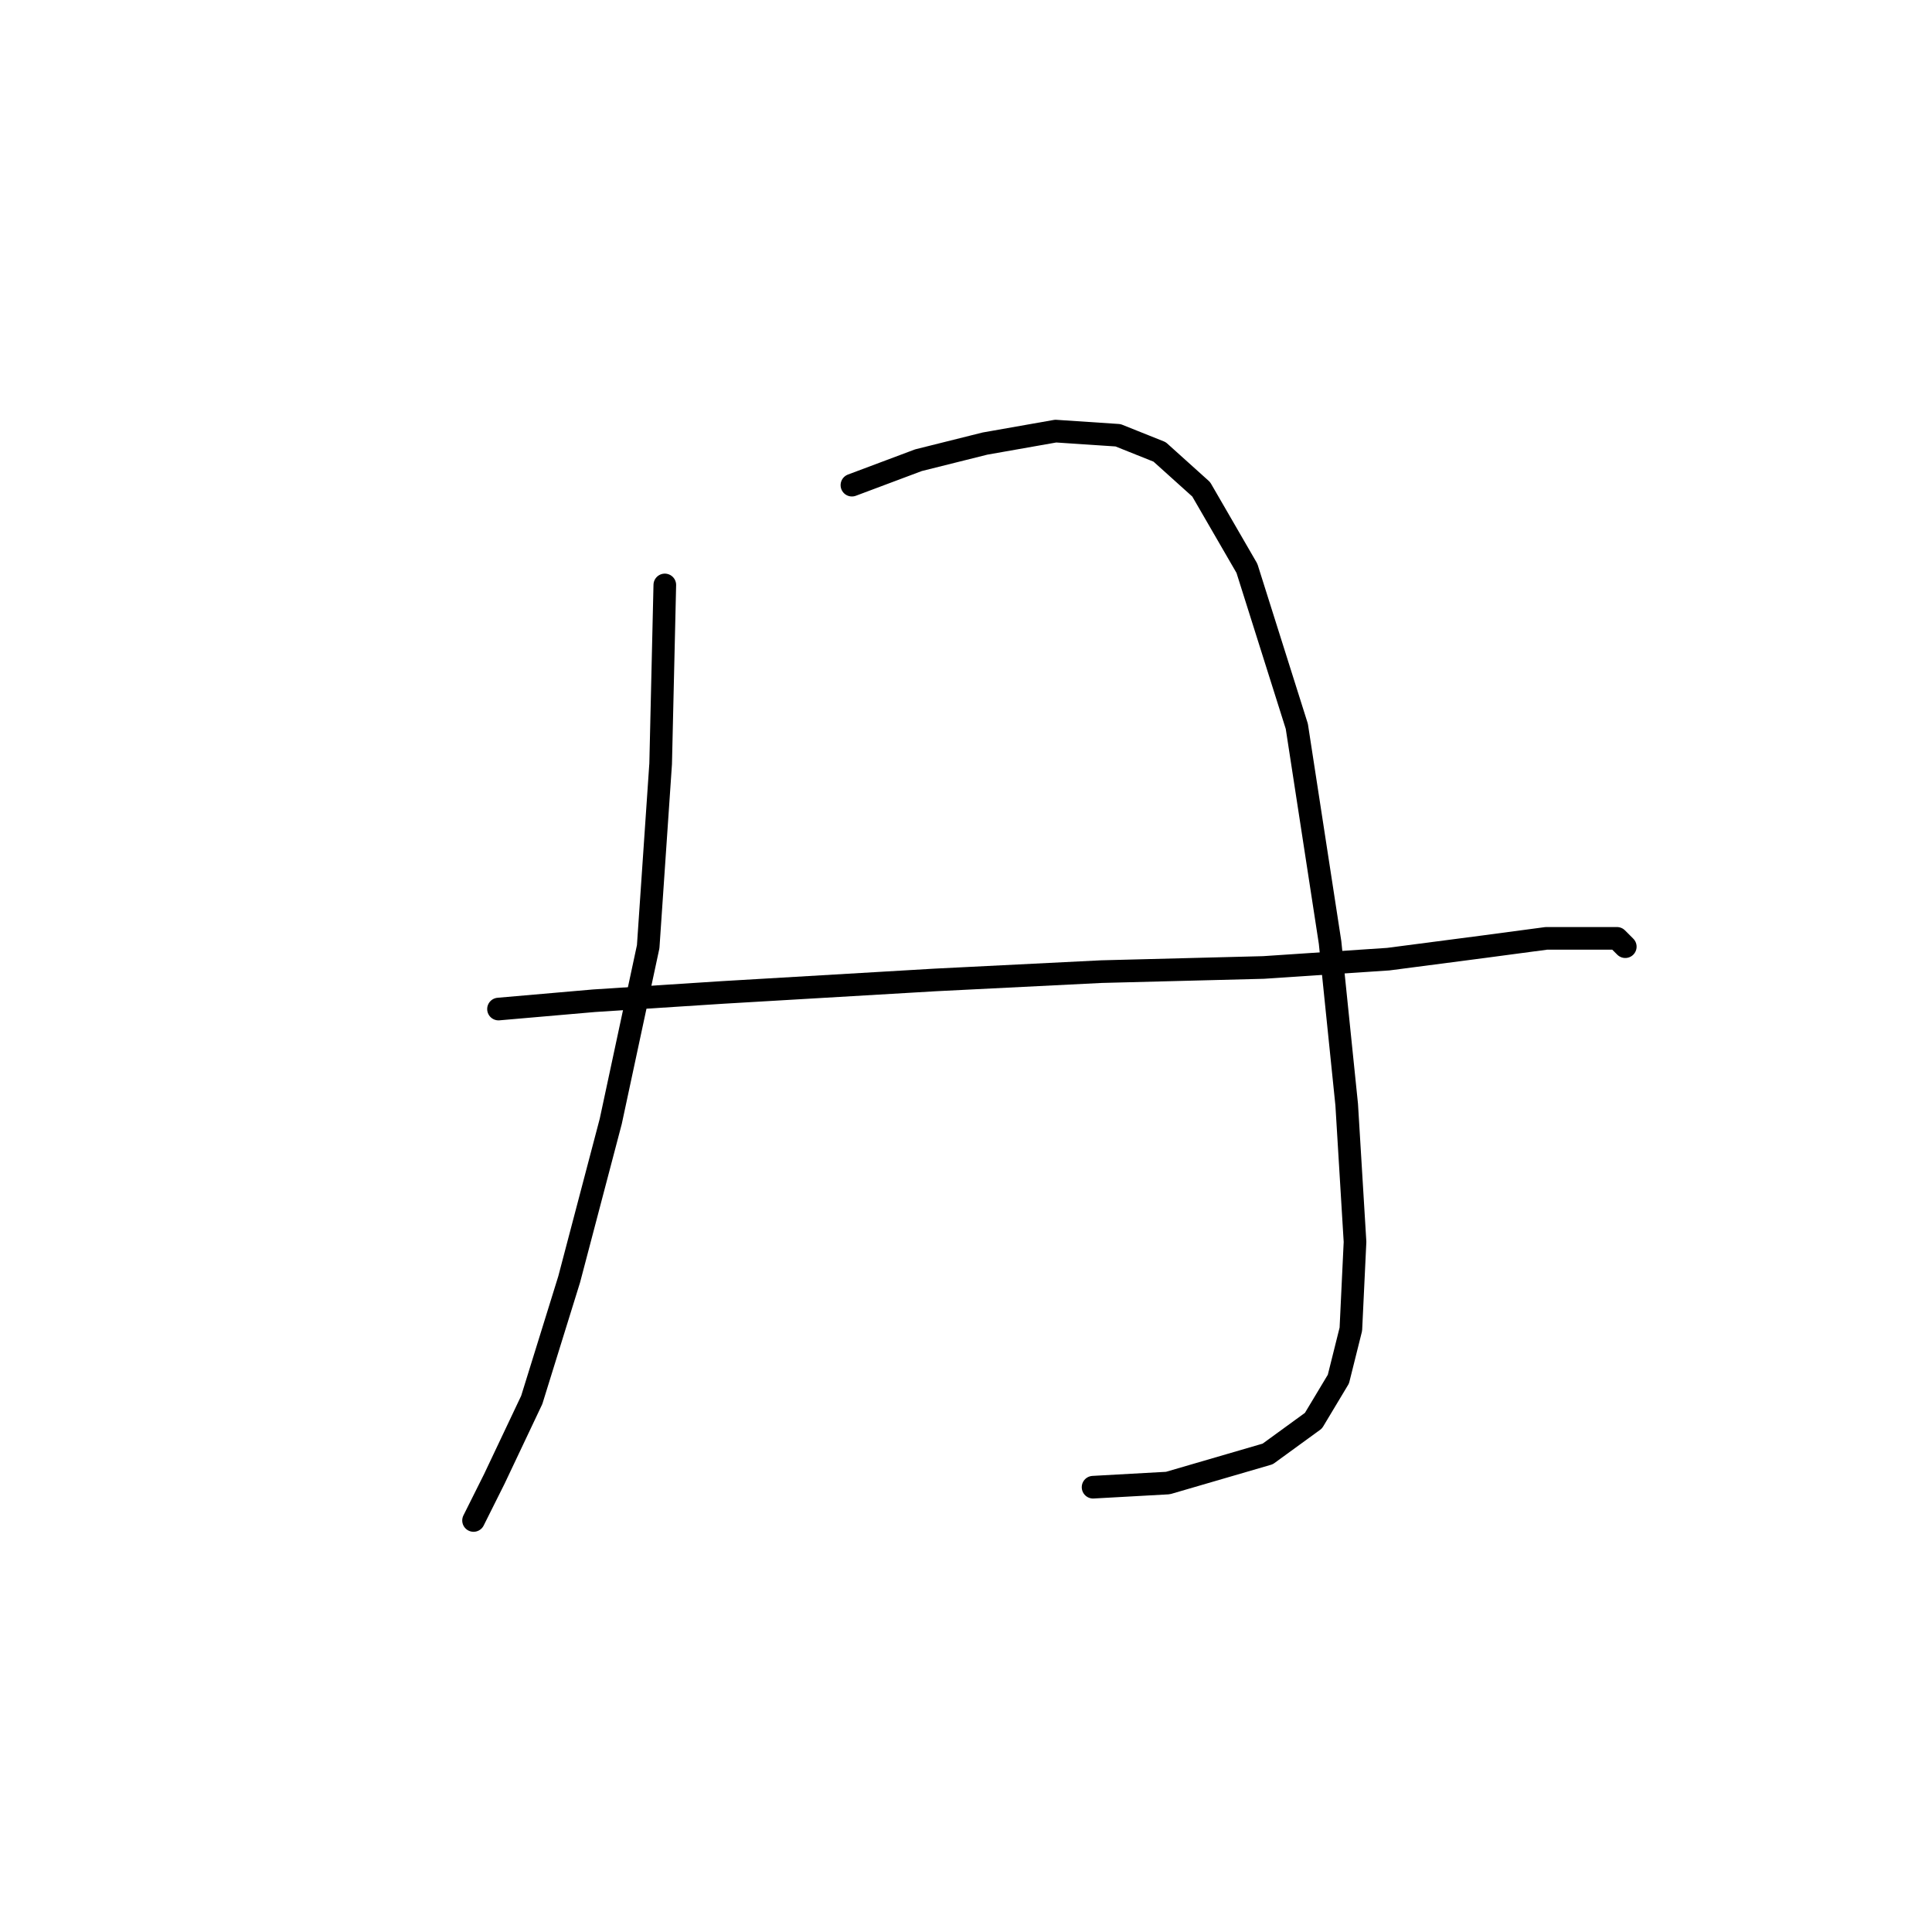 <?xml version="1.0" standalone="no"?>
    <svg width="256" height="256" xmlns="http://www.w3.org/2000/svg" version="1.1">
    <polyline stroke="black" stroke-width="3" stroke-linecap="round" fill="transparent" stroke-linejoin="round" points="88.091 77.508 87.54 101.199 85.888 125.44 80.929 148.58 75.42 169.515 70.461 185.492 65.503 195.96 62.748 201.47 62.748 201.47 " />
        <polyline stroke="black" stroke-width="3" stroke-linecap="round" fill="transparent" stroke-linejoin="round" points="112.884 64.286 121.699 60.98 130.514 58.776 139.88 57.124 148.144 57.675 153.653 59.878 159.163 64.837 165.223 75.305 171.834 96.24 176.242 124.889 178.445 146.376 179.547 164.557 178.996 176.127 177.344 182.738 174.038 188.247 167.978 192.655 154.755 196.511 144.838 197.062 144.838 197.062 " />
        <polyline stroke="black" stroke-width="3" stroke-linecap="round" fill="transparent" stroke-linejoin="round" points="66.054 133.704 78.725 132.602 95.805 131.5 123.902 129.848 145.94 128.746 167.427 128.195 183.955 127.093 196.627 125.44 204.891 124.338 210.4 124.338 214.257 124.338 215.358 125.44 215.358 125.44 " />
        </svg>